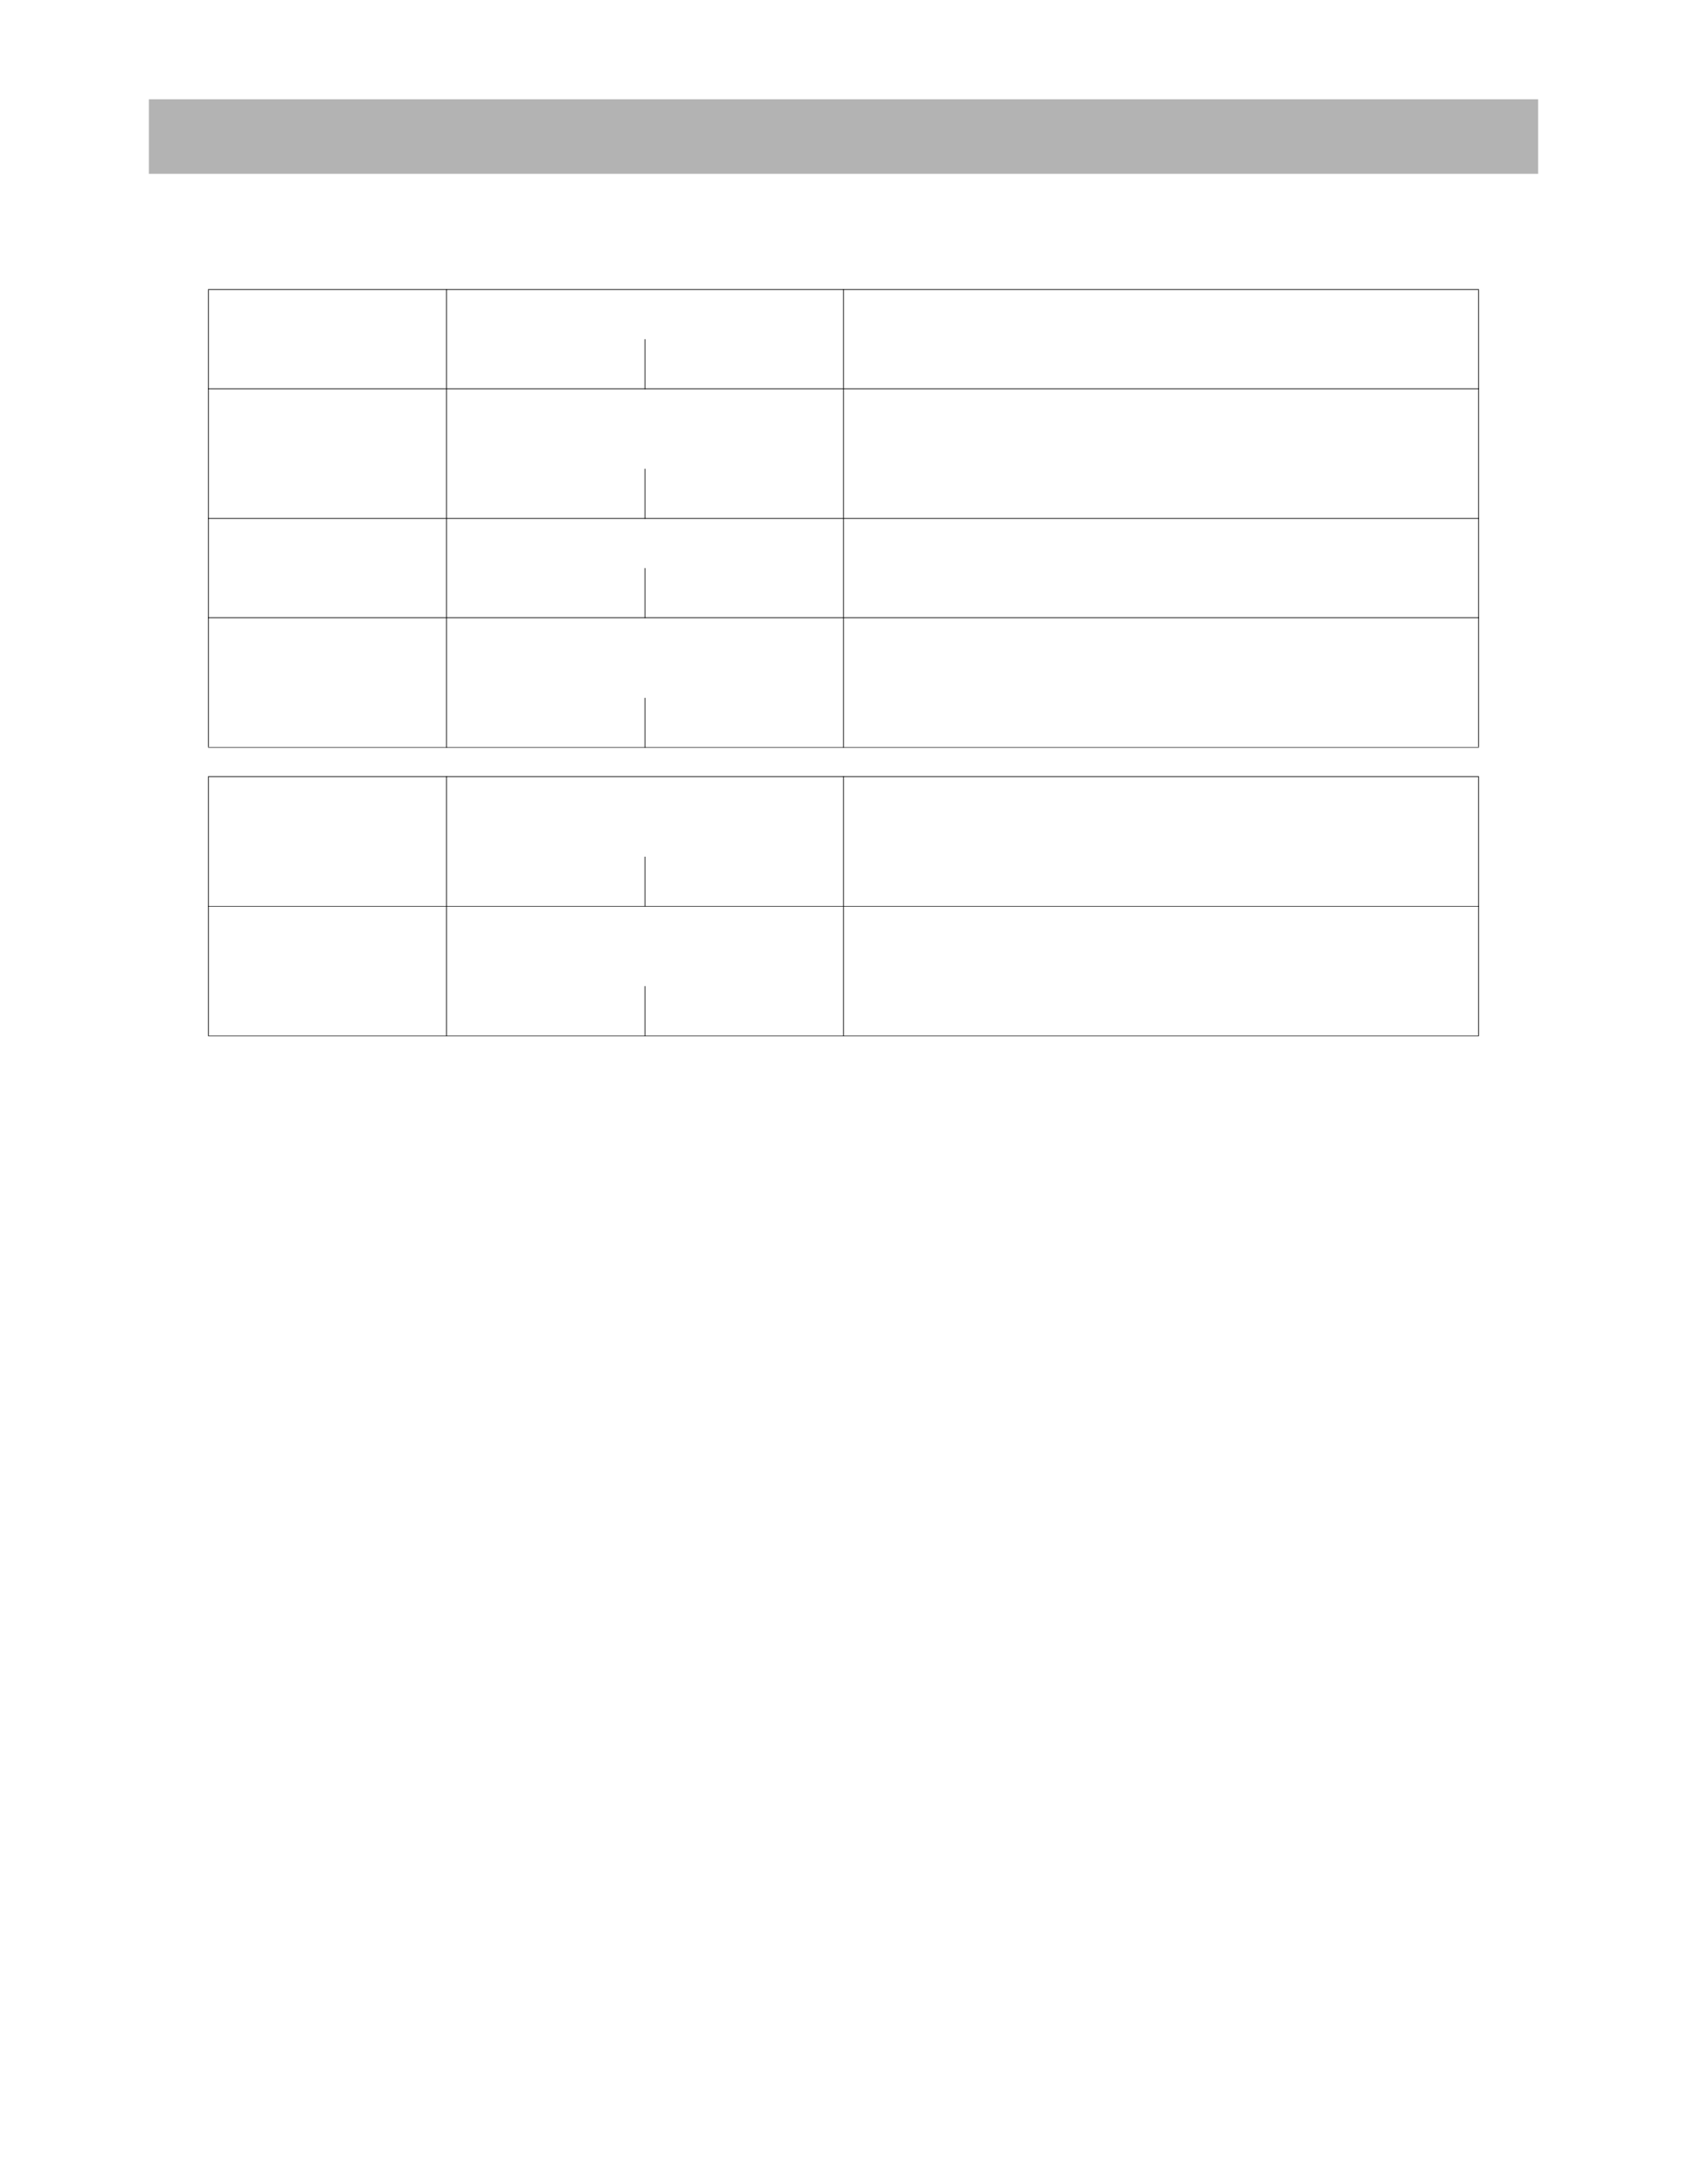 <?xml version="1.0" encoding="UTF-8" standalone="no"?>
<!DOCTYPE svg PUBLIC "-//W3C//DTD SVG 1.1//EN"
"http://www.w3.org/Graphics/SVG/1.1/DTD/svg11.dtd">
<svg viewBox="0 0 935 1210" version="1.1" xmlns="http://www.w3.org/2000/svg" xmlns:xlink="http://www.w3.org/1999/xlink">
<defs>
<style type="text/css"><![CDATA[
.g0_133{
fill: #B3B3B3;
}
.g1_133{
fill: #000;
}
]]></style>
</defs>
<path d="M82.5,96.3h770V55H82.5V96.3Z" class="g0_133"/>
<path d="M115.3,413.8h.4V160.6h-.4V413.8Z" class="g1_133"/>
<path d="M115.3,573.7h.4V430.4h-.4V573.7Z" class="g1_133"/>
<path d="M247.3,414.2h.4v-254h-.4v254Z" class="g1_133"/>
<path d="M247.3,574h.4V430h-.4V574Z" class="g1_133"/>
<path d="M357.3,215.6h.4V187.9h-.4v27.7Z" class="g1_133"/>
<path d="M357.3,287.4h.4V259.7h-.4v27.7Z" class="g1_133"/>
<path d="M357.3,342.4h.4V314.7h-.4v27.7Z" class="g1_133"/>
<path d="M357.3,414.2h.4V386.6h-.4v27.6Z" class="g1_133"/>
<path d="M357.3,502.2h.4V474.6h-.4v27.6Z" class="g1_133"/>
<path d="M357.3,574h.4V546.3h-.4V574Z" class="g1_133"/>
<path d="M467.3,414.2h.4v-254h-.4v254Z" class="g1_133"/>
<path d="M467.3,574h.4V430h-.4V574Z" class="g1_133"/>
<path d="M819.3,413.8h.4V160.6h-.4V413.8Z" class="g1_133"/>
<path d="M819.3,573.7h.4V430.4h-.4V573.7Z" class="g1_133"/>
<path d="M115.3,160.6H819.7v-.4H115.3v.4Z" class="g1_133"/>
<path d="M115.3,215.6H819.7v-.4H115.3v.4Z" class="g1_133"/>
<path d="M115.3,287.4H819.7V287H115.3v.4Z" class="g1_133"/>
<path d="M115.3,342.4H819.7V342H115.3v.4Z" class="g1_133"/>
<path d="M115.3,414.2H819.7v-.3H115.3v.3Z" class="g1_133"/>
<path d="M115.3,430.4H819.7V430H115.3v.4Z" class="g1_133"/>
<path d="M115.3,502.2H819.7v-.3H115.3v.3Z" class="g1_133"/>
<path d="M115.3,574H819.7v-.3H115.3v.3Z" class="g1_133"/>
</svg>